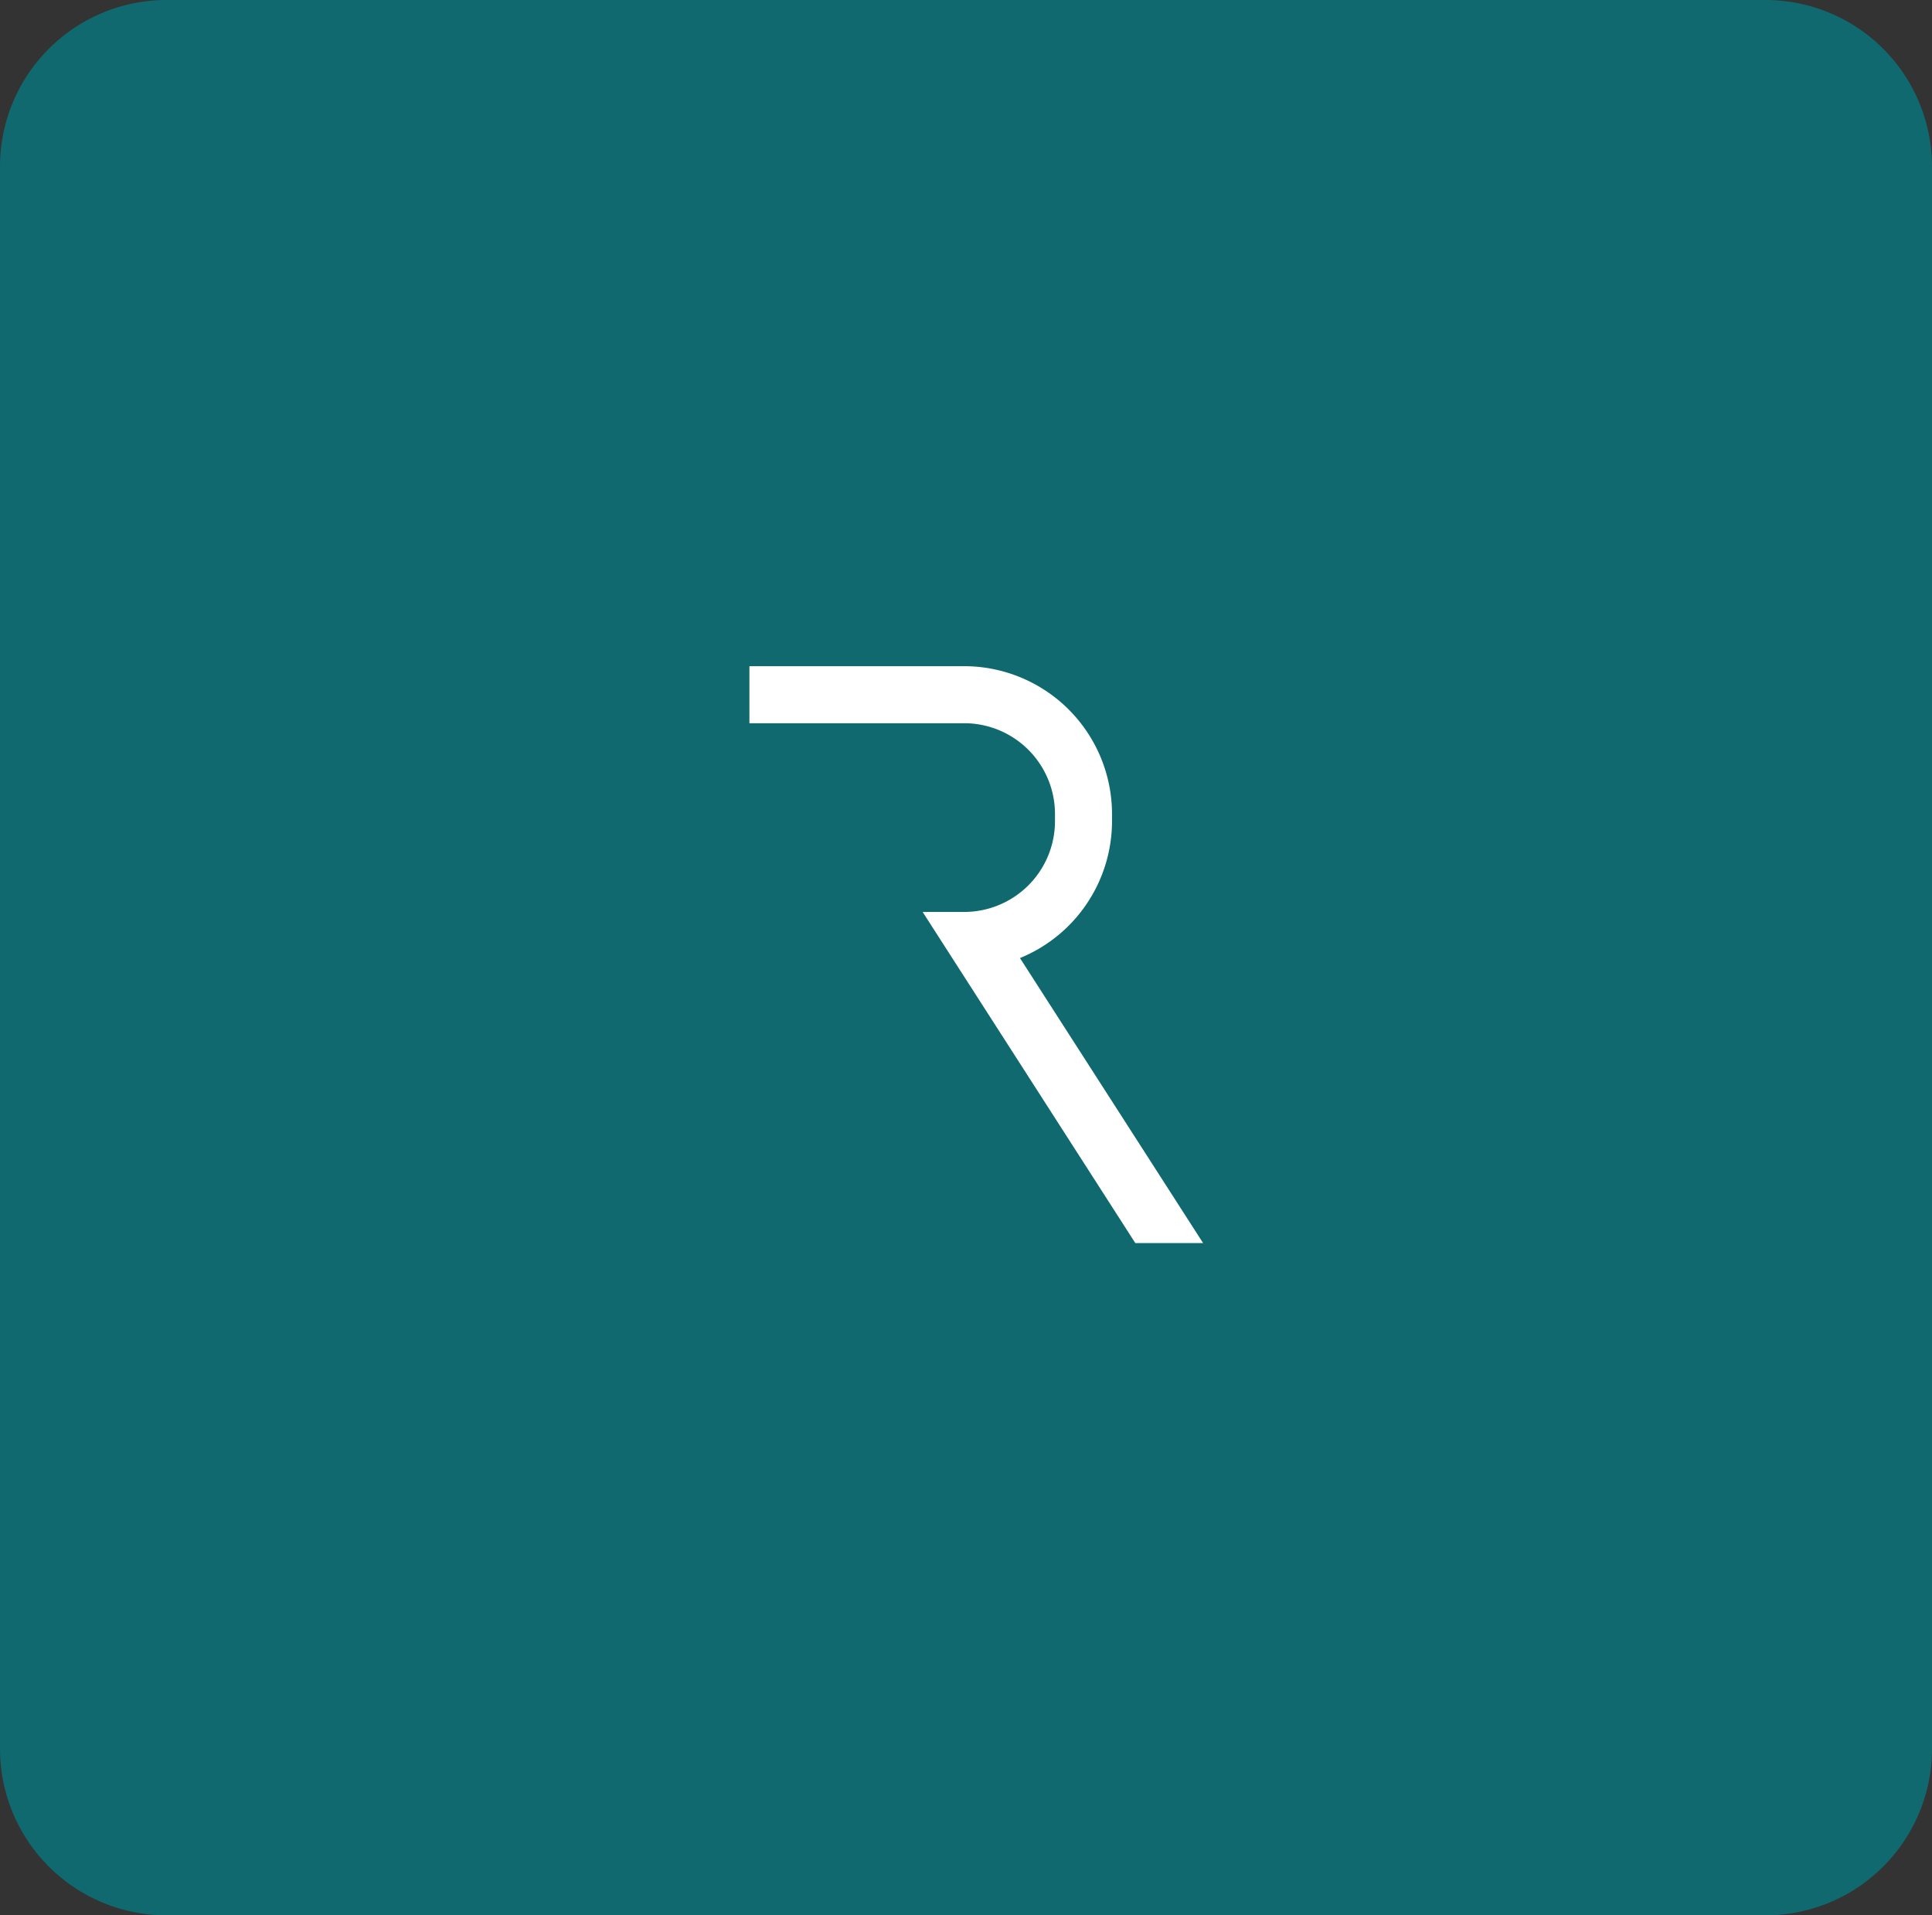 <svg id="Component_1_1" data-name="Component 1 – 1" xmlns="http://www.w3.org/2000/svg" width="116" height="115" viewBox="0 0 116 115">
  <rect x="0" y="0" width="116" height="115" fill="#333333" stroke="none"/>
  <defs>
    <style>
      .cls-1 {
        fill: rgba(6,121,127,0.77);
      }

      .cls-2 {
        fill: #fff;
      }
    </style>
  </defs>
  <g id="Group_11626" data-name="Group 11626">
    <path id="Path_16155" data-name="Path 16155" class="cls-1" d="M10,0h96a10,10,0,0,1,10,10v95a10,10,0,0,1-10,10H10A10,10,0,0,1,0,105V10A10,10,0,0,1,10,0Z"/>
  </g>
  <path id="Path_14427" data-name="Path 14427" class="cls-2" d="M261.224,583.9a8.885,8.885,0,0,0,5.527-8.216v-.437a8.881,8.881,0,0,0-8.871-8.871h-12.9V569.8h12.9a5.453,5.453,0,0,1,5.447,5.447v.437a5.453,5.453,0,0,1-5.447,5.447h-2.5l1.677,2.611h0l11.094,17.272h4.07Z" transform="translate(-199.984 -526.377)"/>
</svg>
